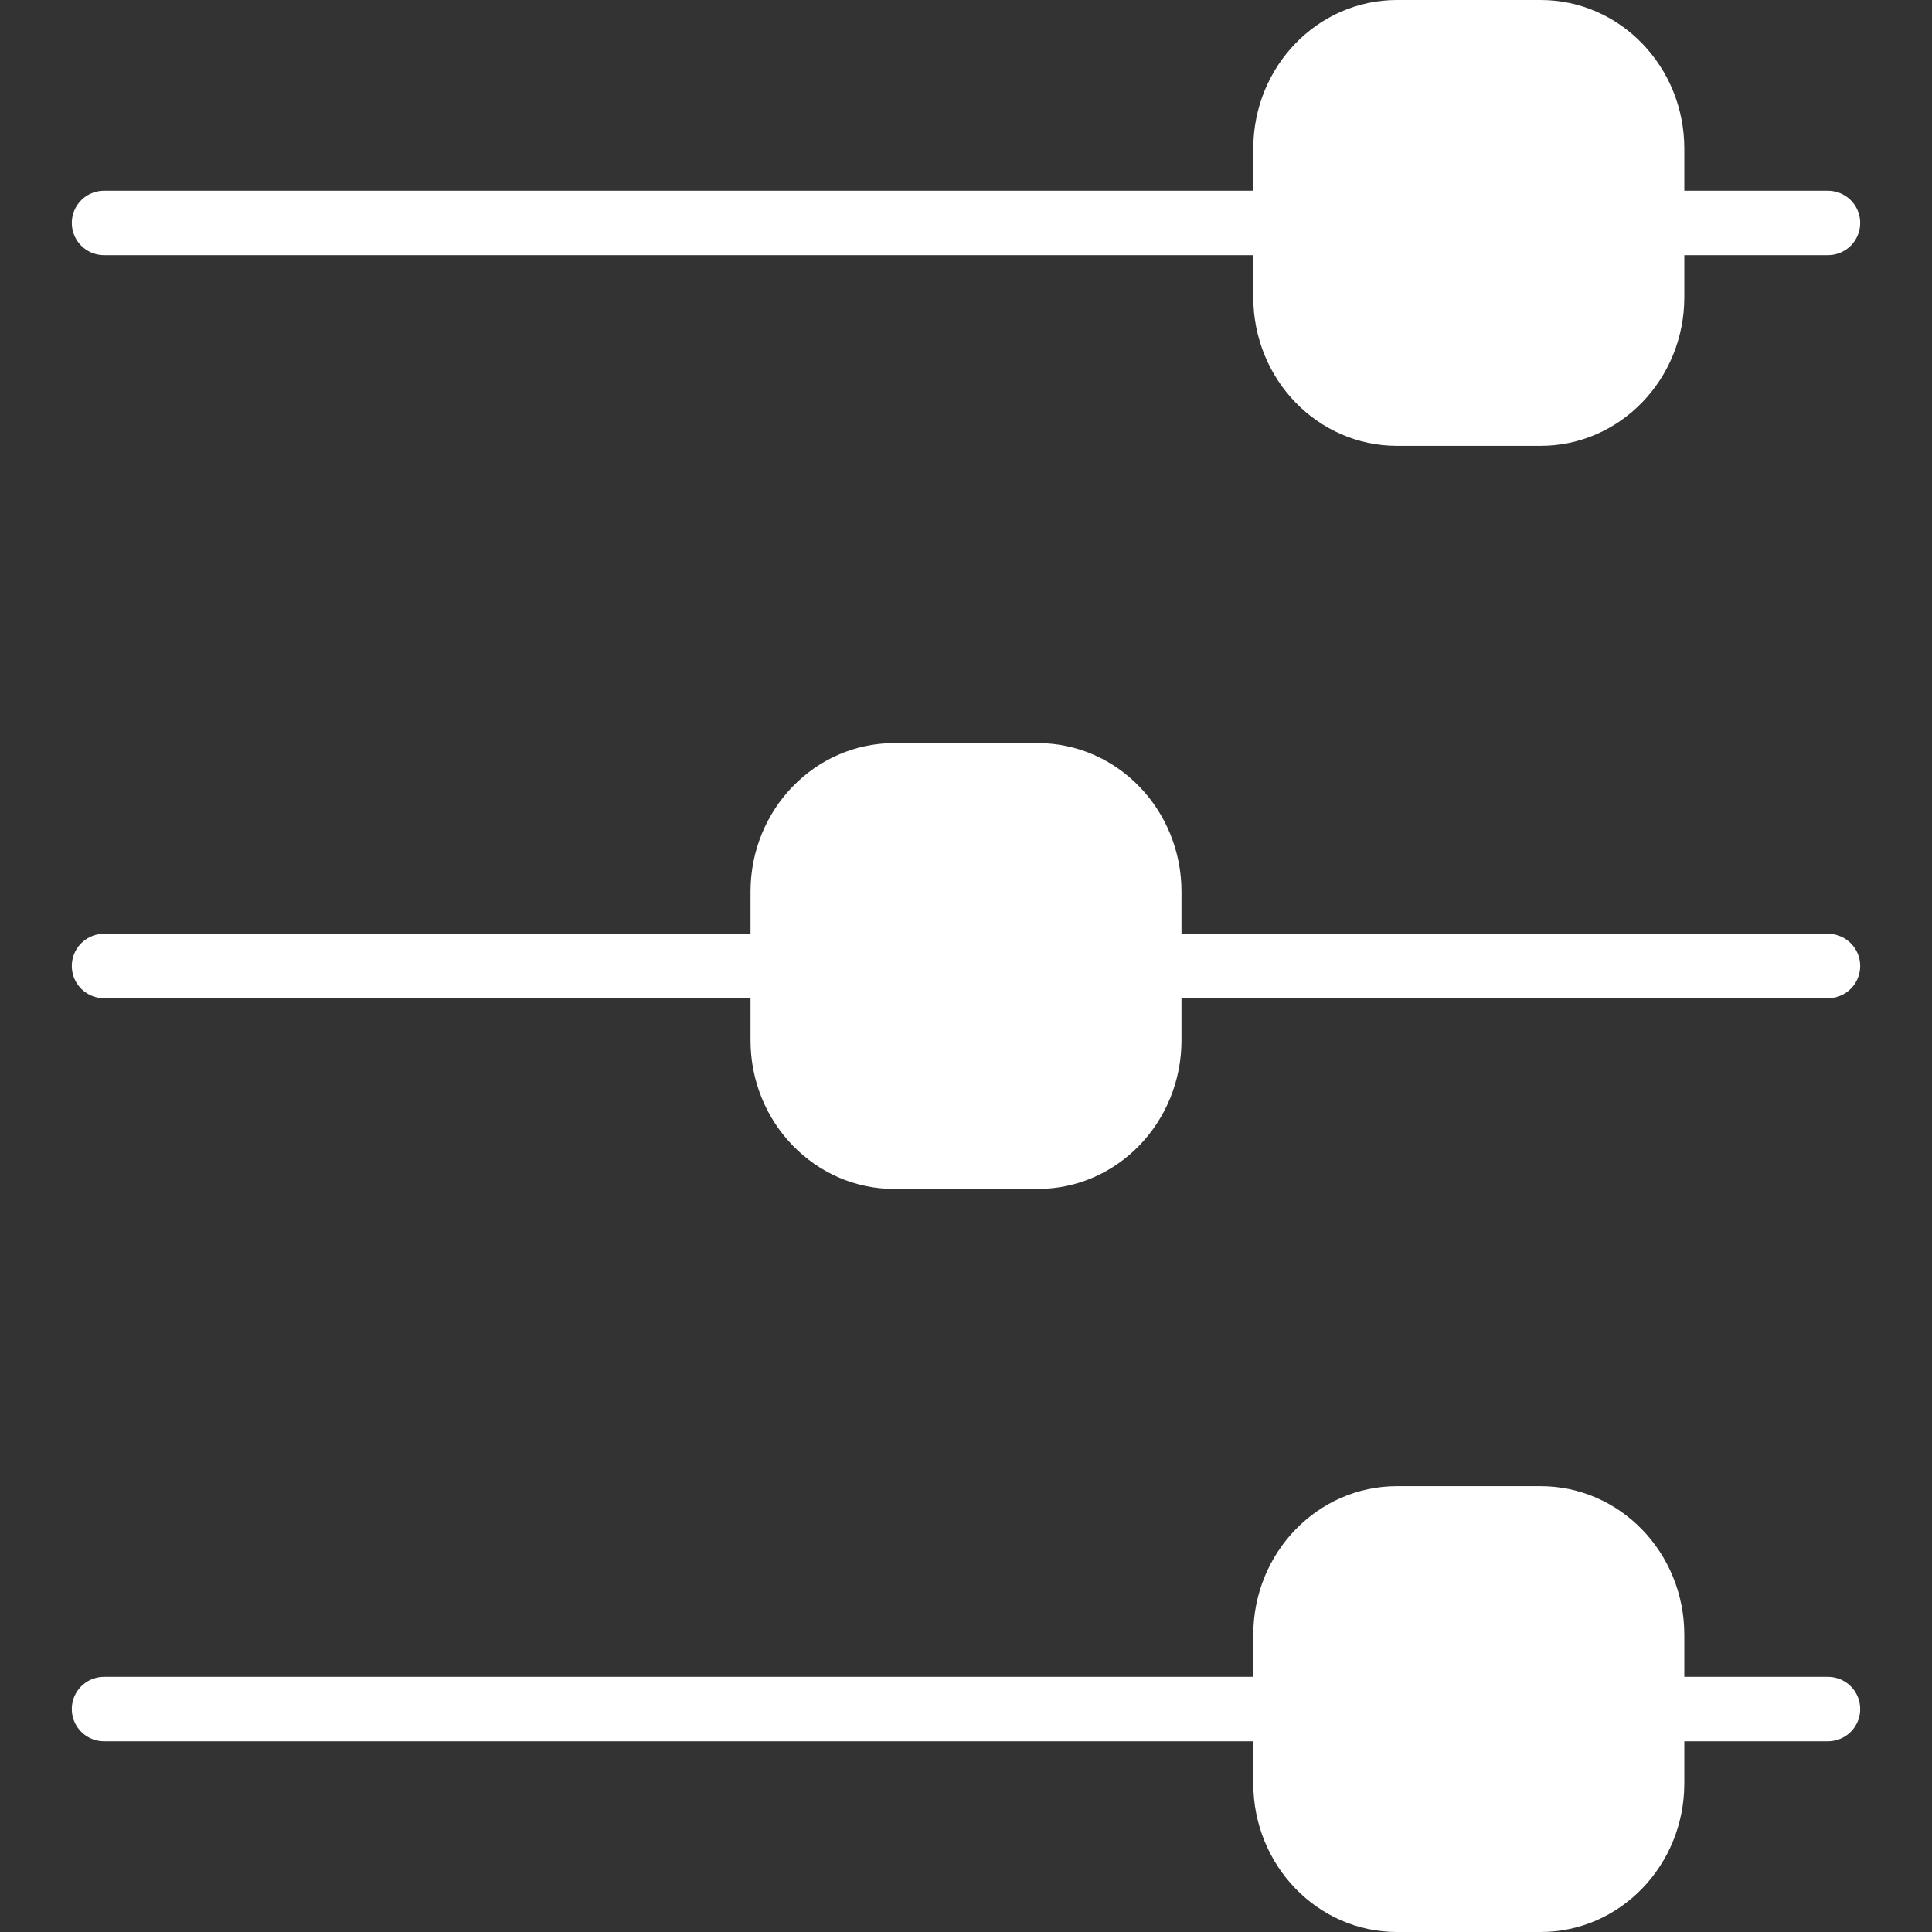 <svg width="30" height="30" viewBox="0 0 30 30" fill="none" xmlns="http://www.w3.org/2000/svg">
    <rect x="0" y="0" width="30" height="30" fill="#333333" stroke="none"/>
    <path d="M1.615 3.462H28.385" stroke="white" stroke-linecap="round" />
    <path d="M1.615 15H28.385" stroke="white" stroke-linecap="round" />
    <path d="M1.615 26.538H28.385" stroke="white" stroke-linecap="round" />
    <path
        d="M23.923 0H21.692C20.46 0 19.461 1.033 19.461 2.308V4.615C19.461 5.89 20.46 6.923 21.692 6.923H23.923C25.155 6.923 26.154 5.89 26.154 4.615V2.308C26.154 1.033 25.155 0 23.923 0Z"
        fill="white" />
    <path
        d="M16.115 11.539H13.885C12.653 11.539 11.654 12.572 11.654 13.846V16.154C11.654 17.428 12.653 18.462 13.885 18.462H16.115C17.347 18.462 18.346 17.428 18.346 16.154V13.846C18.346 12.572 17.347 11.539 16.115 11.539Z"
        fill="white" />
    <path
        d="M23.923 23.077H21.692C20.46 23.077 19.461 24.11 19.461 25.385V27.692C19.461 28.967 20.46 30 21.692 30H23.923C25.155 30 26.154 28.967 26.154 27.692V25.385C26.154 24.11 25.155 23.077 23.923 23.077Z"
        fill="white" />
</svg>